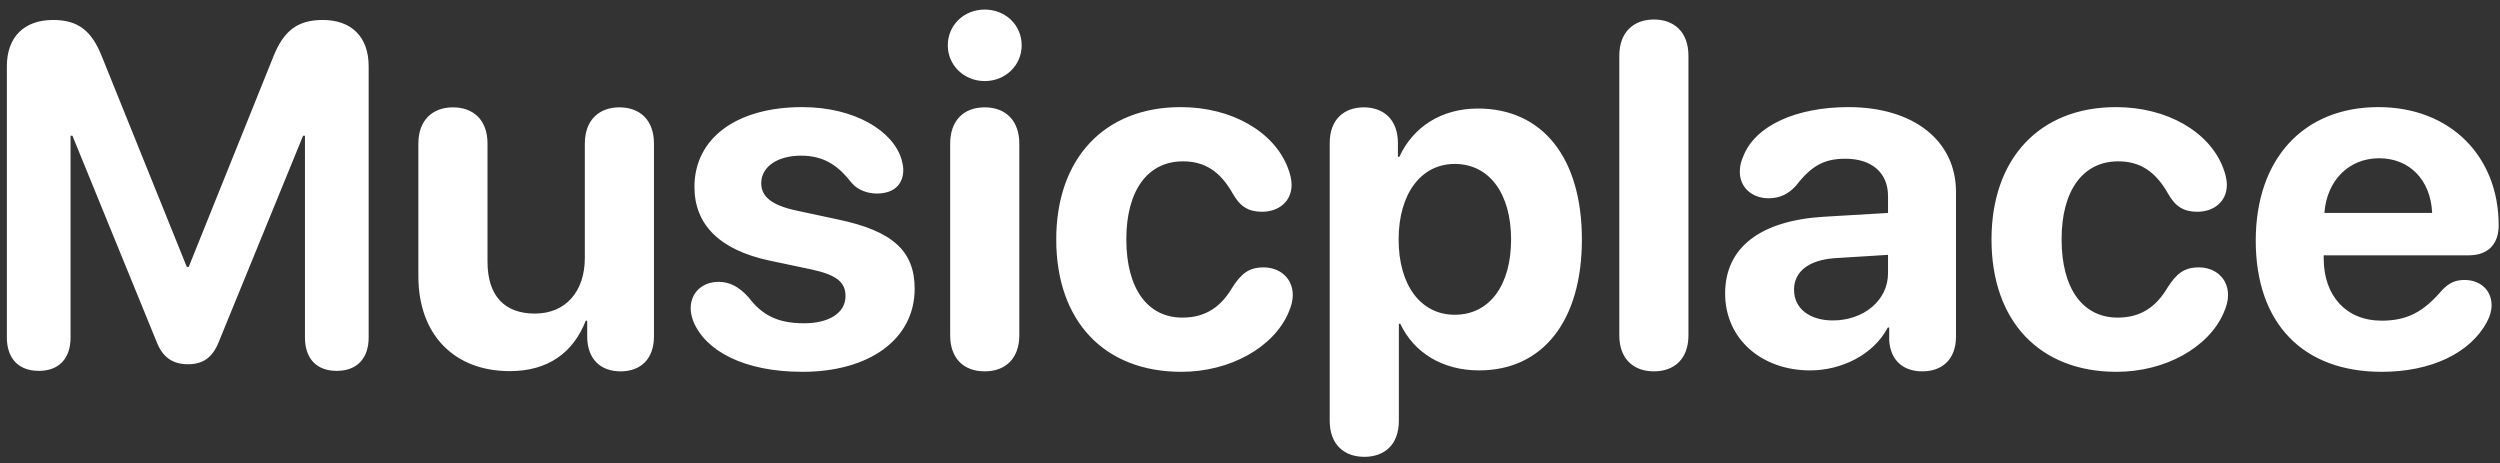 <svg width="232" height="43" viewBox="0 0 232 43" fill="none" xmlns="http://www.w3.org/2000/svg">
<rect x="0" y="0" width="232" height="43" fill="#333333" stroke="none"/>
<path d="M3.603 34.417C5.471 34.417 6.547 33.275 6.547 31.319V12.599H6.723L14.567 31.803C15.117 33.165 16.04 33.802 17.446 33.802C18.83 33.802 19.709 33.187 20.28 31.781L28.125 12.599H28.3V31.319C28.3 33.275 29.377 34.417 31.245 34.417C33.112 34.417 34.211 33.275 34.211 31.319V6.139C34.211 3.436 32.629 1.854 29.948 1.854C27.619 1.854 26.323 2.843 25.356 5.282L17.512 24.771H17.336L9.47 5.282C8.503 2.821 7.229 1.854 4.921 1.854C2.219 1.854 0.637 3.458 0.637 6.139V31.319C0.637 33.275 1.735 34.417 3.603 34.417ZM47.307 34.44C50.866 34.44 53.195 32.726 54.36 29.759H54.492V31.209C54.492 33.341 55.744 34.461 57.59 34.461C59.435 34.461 60.688 33.341 60.688 31.209V13.324C60.688 11.127 59.37 9.962 57.48 9.962C55.612 9.962 54.272 11.127 54.272 13.324V23.936C54.272 27.057 52.492 29.1 49.636 29.1C46.801 29.1 45.241 27.43 45.241 24.288V13.324C45.241 11.127 43.923 9.962 42.033 9.962C40.166 9.962 38.825 11.127 38.825 13.324V25.628C38.825 31.122 42.209 34.44 47.307 34.44ZM74.465 34.505C80.683 34.505 84.88 31.473 84.88 26.793C84.88 23.277 82.814 21.432 77.805 20.377L73.915 19.542C71.564 19.037 70.642 18.224 70.642 16.993C70.642 15.477 72.158 14.444 74.333 14.444C76.64 14.444 77.915 15.543 79.035 16.971C79.606 17.652 80.529 17.96 81.364 17.96C83.012 17.96 83.825 17.059 83.825 15.763C83.825 15.455 83.759 15.148 83.671 14.818C82.902 12.159 79.321 9.94 74.443 9.94C68.335 9.94 64.445 12.84 64.445 17.345C64.445 20.838 66.774 23.189 71.389 24.178L75.344 25.013C77.651 25.519 78.464 26.2 78.464 27.474C78.464 29.034 76.948 30.001 74.619 30.001C72.18 30.001 70.73 29.254 69.477 27.606C68.598 26.617 67.719 26.156 66.686 26.156C65.192 26.156 64.094 27.145 64.094 28.617C64.094 28.968 64.182 29.386 64.335 29.803C65.456 32.572 69.06 34.505 74.465 34.505ZM91.384 7.523C93.317 7.523 94.811 6.051 94.811 4.205C94.811 2.337 93.317 0.887 91.384 0.887C89.45 0.887 87.956 2.337 87.956 4.205C87.956 6.051 89.45 7.523 91.384 7.523ZM91.384 34.461C93.361 34.461 94.592 33.209 94.592 31.122V13.324C94.592 11.236 93.361 9.962 91.384 9.962C89.384 9.962 88.176 11.236 88.176 13.324V31.122C88.176 33.209 89.384 34.461 91.384 34.461ZM109.621 34.505C114.125 34.505 118.146 32.264 119.553 29.056C119.838 28.419 119.97 27.892 119.97 27.386C119.97 25.804 118.762 24.815 117.268 24.815C115.905 24.815 115.202 25.365 114.345 26.705C113.356 28.375 111.972 29.474 109.731 29.474C106.523 29.474 104.523 26.837 104.523 22.201C104.523 17.652 106.523 14.972 109.775 14.972C111.818 14.972 113.247 15.916 114.411 17.982C115.07 19.146 115.839 19.652 117.114 19.652C118.63 19.652 119.86 18.729 119.86 17.147C119.86 16.686 119.729 16.114 119.509 15.565C118.234 12.225 114.301 9.94 109.577 9.94C102.502 9.94 98.019 14.686 98.019 22.223C98.019 29.847 102.524 34.505 109.621 34.505ZM126.606 42.394C128.496 42.394 129.814 41.251 129.814 39.054V30.045H129.946C131.198 32.704 133.835 34.373 137.263 34.373C143.151 34.373 146.799 29.803 146.799 22.223C146.799 14.62 143.129 10.072 137.153 10.072C133.747 10.072 131.132 11.786 129.858 14.554H129.726V13.28C129.726 11.104 128.408 9.962 126.562 9.962C124.716 9.962 123.398 11.104 123.398 13.258V39.054C123.398 41.251 124.738 42.394 126.606 42.394ZM135 29.21C131.857 29.21 129.792 26.485 129.792 22.223C129.792 18.004 131.857 15.213 135 15.213C138.208 15.213 140.229 17.96 140.229 22.223C140.229 26.507 138.208 29.21 135 29.21ZM153.479 34.461C155.368 34.461 156.687 33.319 156.687 31.122V5.172C156.687 2.975 155.368 1.81 153.479 1.81C151.611 1.81 150.271 2.975 150.271 5.172V31.122C150.271 33.319 151.611 34.461 153.479 34.461ZM167.98 34.373C170.925 34.373 173.869 32.901 175.188 30.396H175.319V31.605C175.451 33.495 176.66 34.461 178.396 34.461C180.219 34.461 181.516 33.363 181.516 31.231V17.806C181.516 13.06 177.583 9.94 171.54 9.94C166.662 9.94 162.883 11.676 161.784 14.488C161.564 14.972 161.455 15.433 161.455 15.938C161.455 17.389 162.575 18.399 164.135 18.399C165.168 18.399 165.981 18.004 166.684 17.213C168.112 15.367 169.299 14.73 171.254 14.73C173.671 14.73 175.209 16.004 175.209 18.202V19.762L169.277 20.113C163.388 20.465 160.092 22.948 160.092 27.232C160.092 31.473 163.498 34.373 167.98 34.373ZM170.09 29.737C167.937 29.737 166.486 28.639 166.486 26.881C166.486 25.211 167.849 24.134 170.244 23.959L175.209 23.651V25.365C175.209 27.914 172.902 29.737 170.09 29.737ZM196.413 34.505C200.917 34.505 204.938 32.264 206.345 29.056C206.63 28.419 206.762 27.892 206.762 27.386C206.762 25.804 205.554 24.815 204.06 24.815C202.697 24.815 201.994 25.365 201.137 26.705C200.148 28.375 198.764 29.474 196.523 29.474C193.315 29.474 191.315 26.837 191.315 22.201C191.315 17.652 193.315 14.972 196.567 14.972C198.61 14.972 200.039 15.916 201.203 17.982C201.862 19.146 202.631 19.652 203.906 19.652C205.422 19.652 206.652 18.729 206.652 17.147C206.652 16.686 206.521 16.114 206.301 15.565C205.026 12.225 201.093 9.94 196.369 9.94C189.294 9.94 184.812 14.686 184.812 22.223C184.812 29.847 189.316 34.505 196.413 34.505ZM221.022 34.505C225.571 34.505 229.218 32.791 230.778 29.891C231.064 29.364 231.218 28.836 231.218 28.331C231.218 26.859 230.097 25.98 228.713 25.98C227.878 25.98 227.307 26.222 226.625 26.925C224.89 28.968 223.352 29.759 221 29.759C217.749 29.759 215.639 27.474 215.639 23.98V23.695H229.086C230.866 23.695 231.877 22.684 231.877 20.904C231.877 14.51 227.395 9.94 220.715 9.94C213.75 9.94 209.333 14.752 209.333 22.332C209.333 29.957 213.662 34.505 221.022 34.505ZM215.705 19.762C215.925 16.752 217.968 14.686 220.781 14.686C223.593 14.686 225.571 16.686 225.703 19.762H215.705Z" fill="white"/>
</svg>
